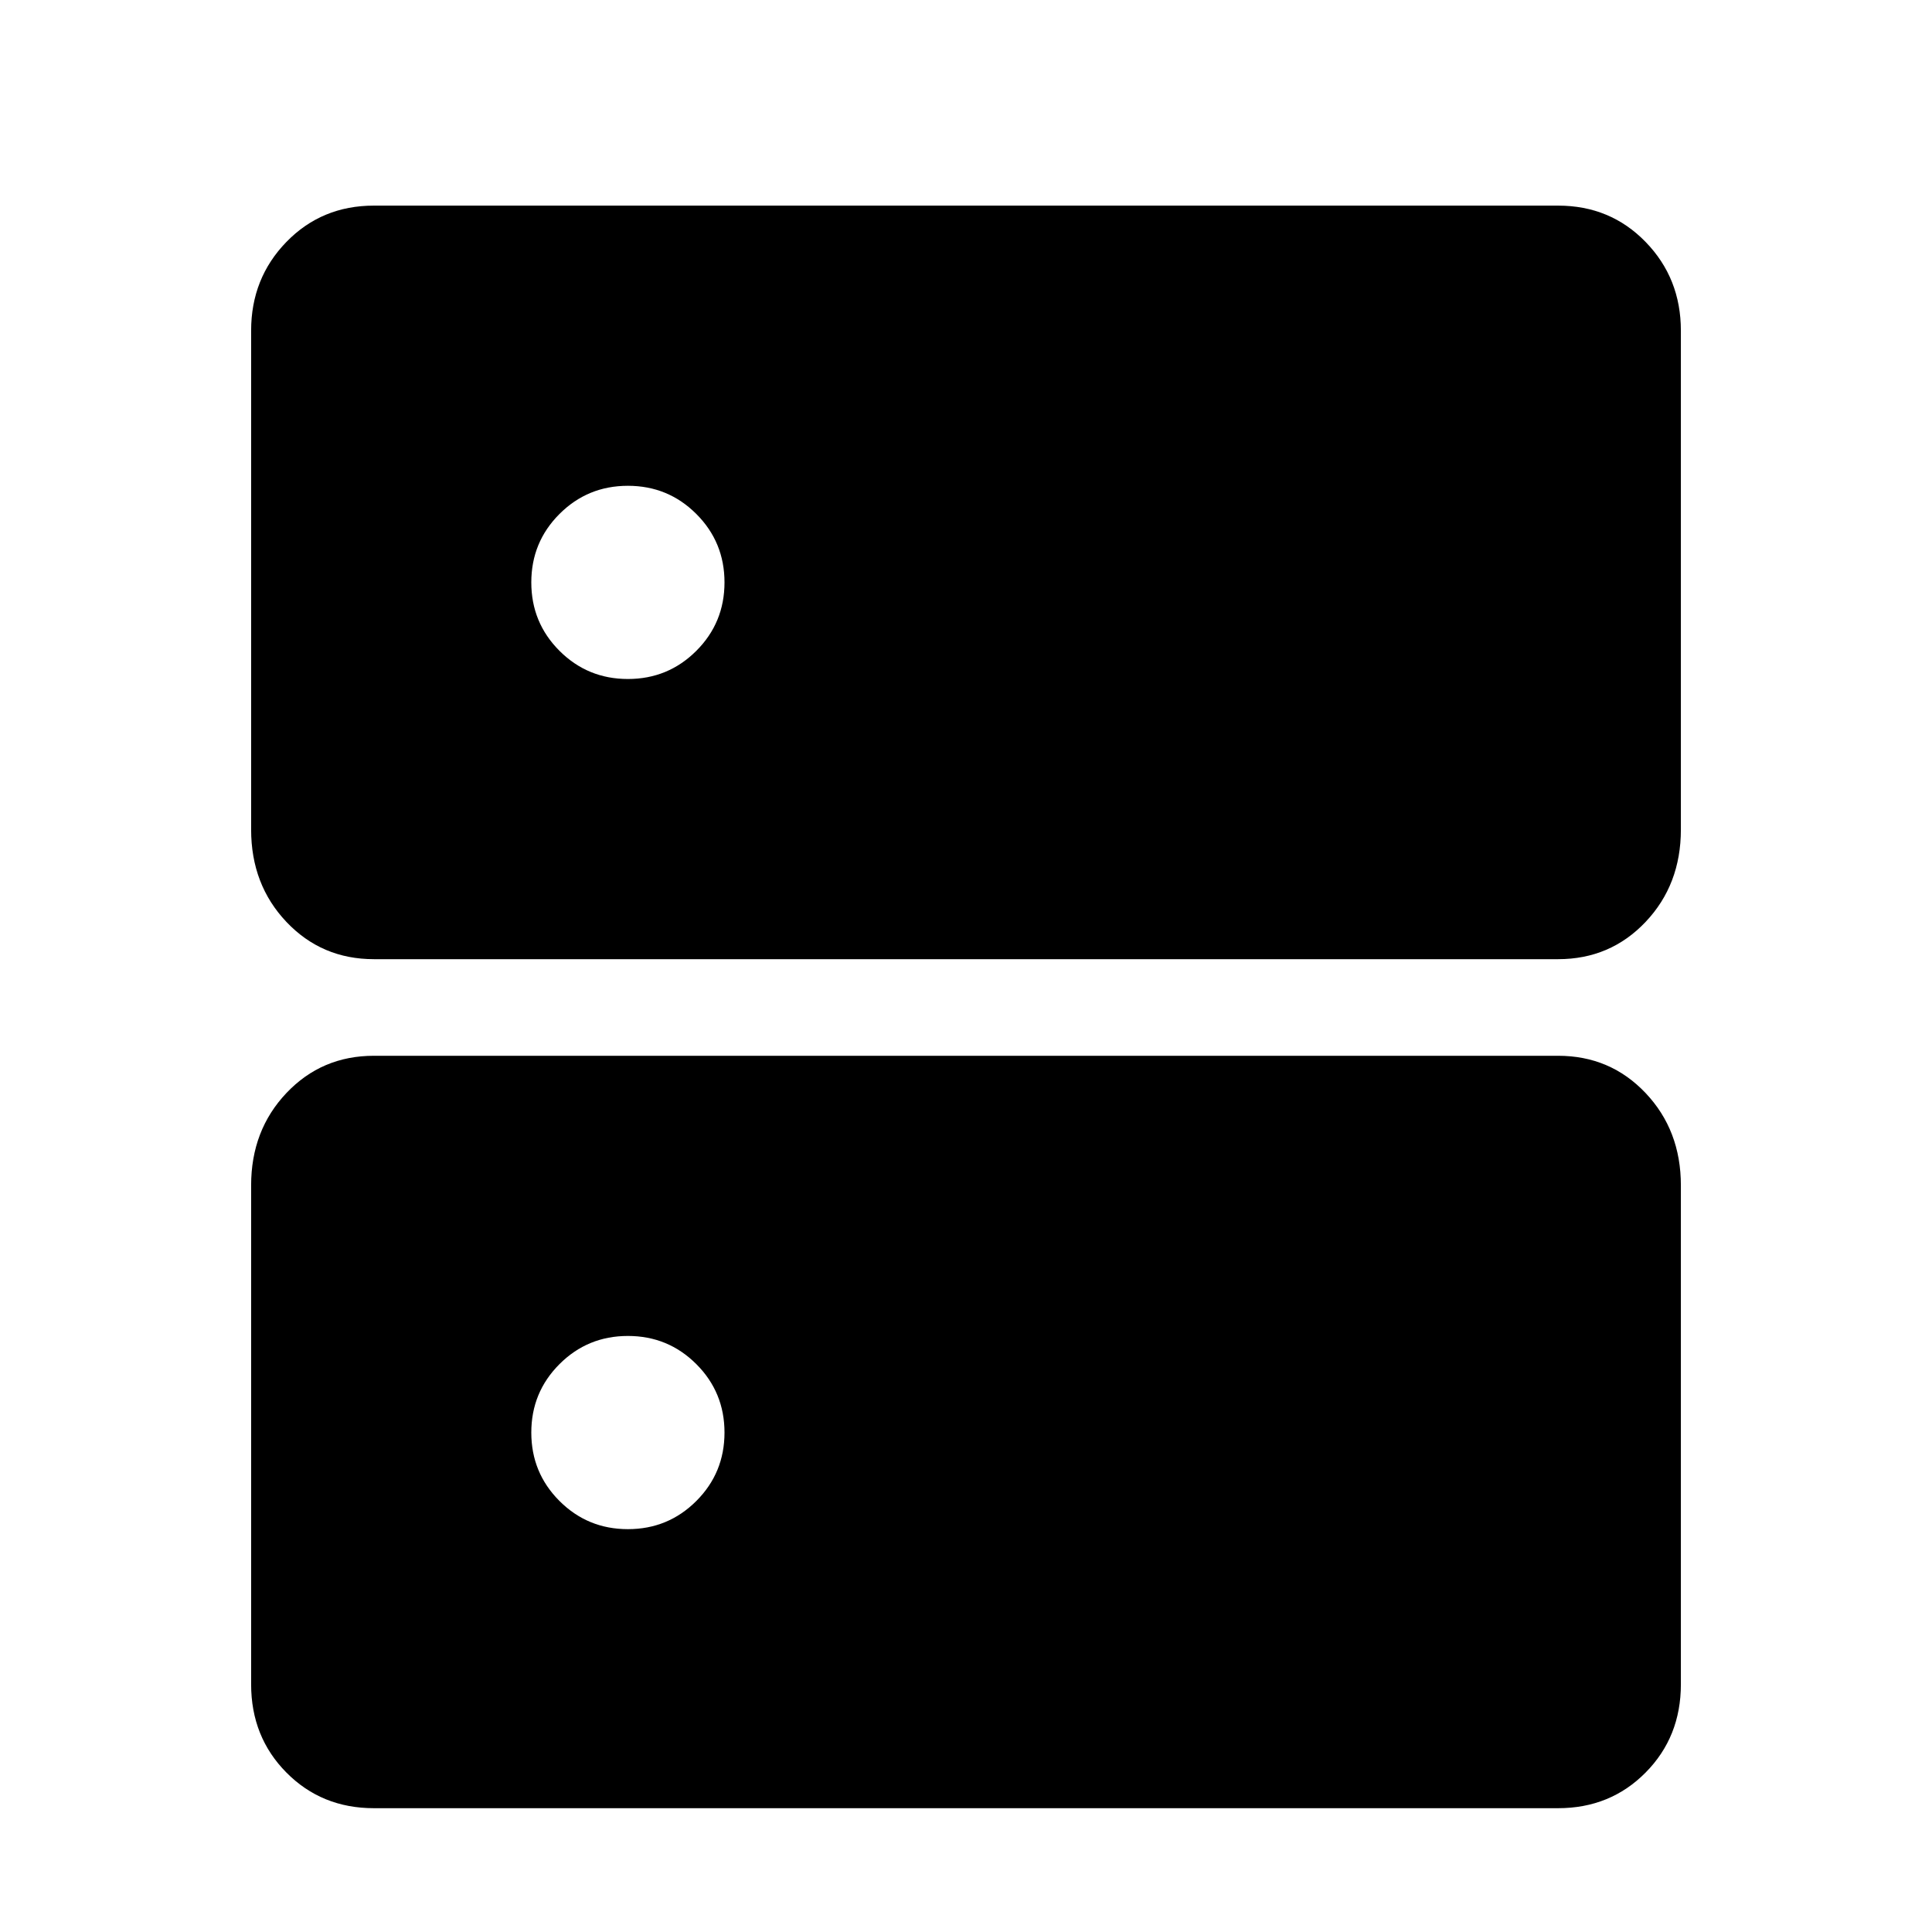 <svg xmlns="http://www.w3.org/2000/svg" height="20" viewBox="0 -960 960 960" width="20"><path d="M312-718.61q-20 0-34 14t-14 34q0 20 14 34t34 14q20 0 34-14t14-34q0-20-14-34t-34-14Zm0 422.437q-20 0-34 14t-14 34q0 20 14 34t34 14q20 0 34-14t14-34q0-20-14-34t-34-14ZM185.782-857.828h588.436q25.925 0 43.463 18.039 17.537 18.039 17.537 44.092v247.913q0 27.367-17.537 45.88-17.538 18.513-43.463 18.513H185.782q-25.925 0-43.463-18.513-17.537-18.513-17.537-45.88v-247.913q0-26.053 17.537-44.092 17.538-18.039 43.463-18.039Zm0 422.437h588.436q25.925 0 43.463 18.512 17.537 18.513 17.537 45.88v247.913q0 26.166-17.537 43.866-17.538 17.7-43.463 17.7H185.782q-25.925 0-43.463-17.7-17.537-17.7-17.537-43.866v-247.913q0-27.367 17.537-45.88 17.538-18.512 43.463-18.512Z"/></svg>